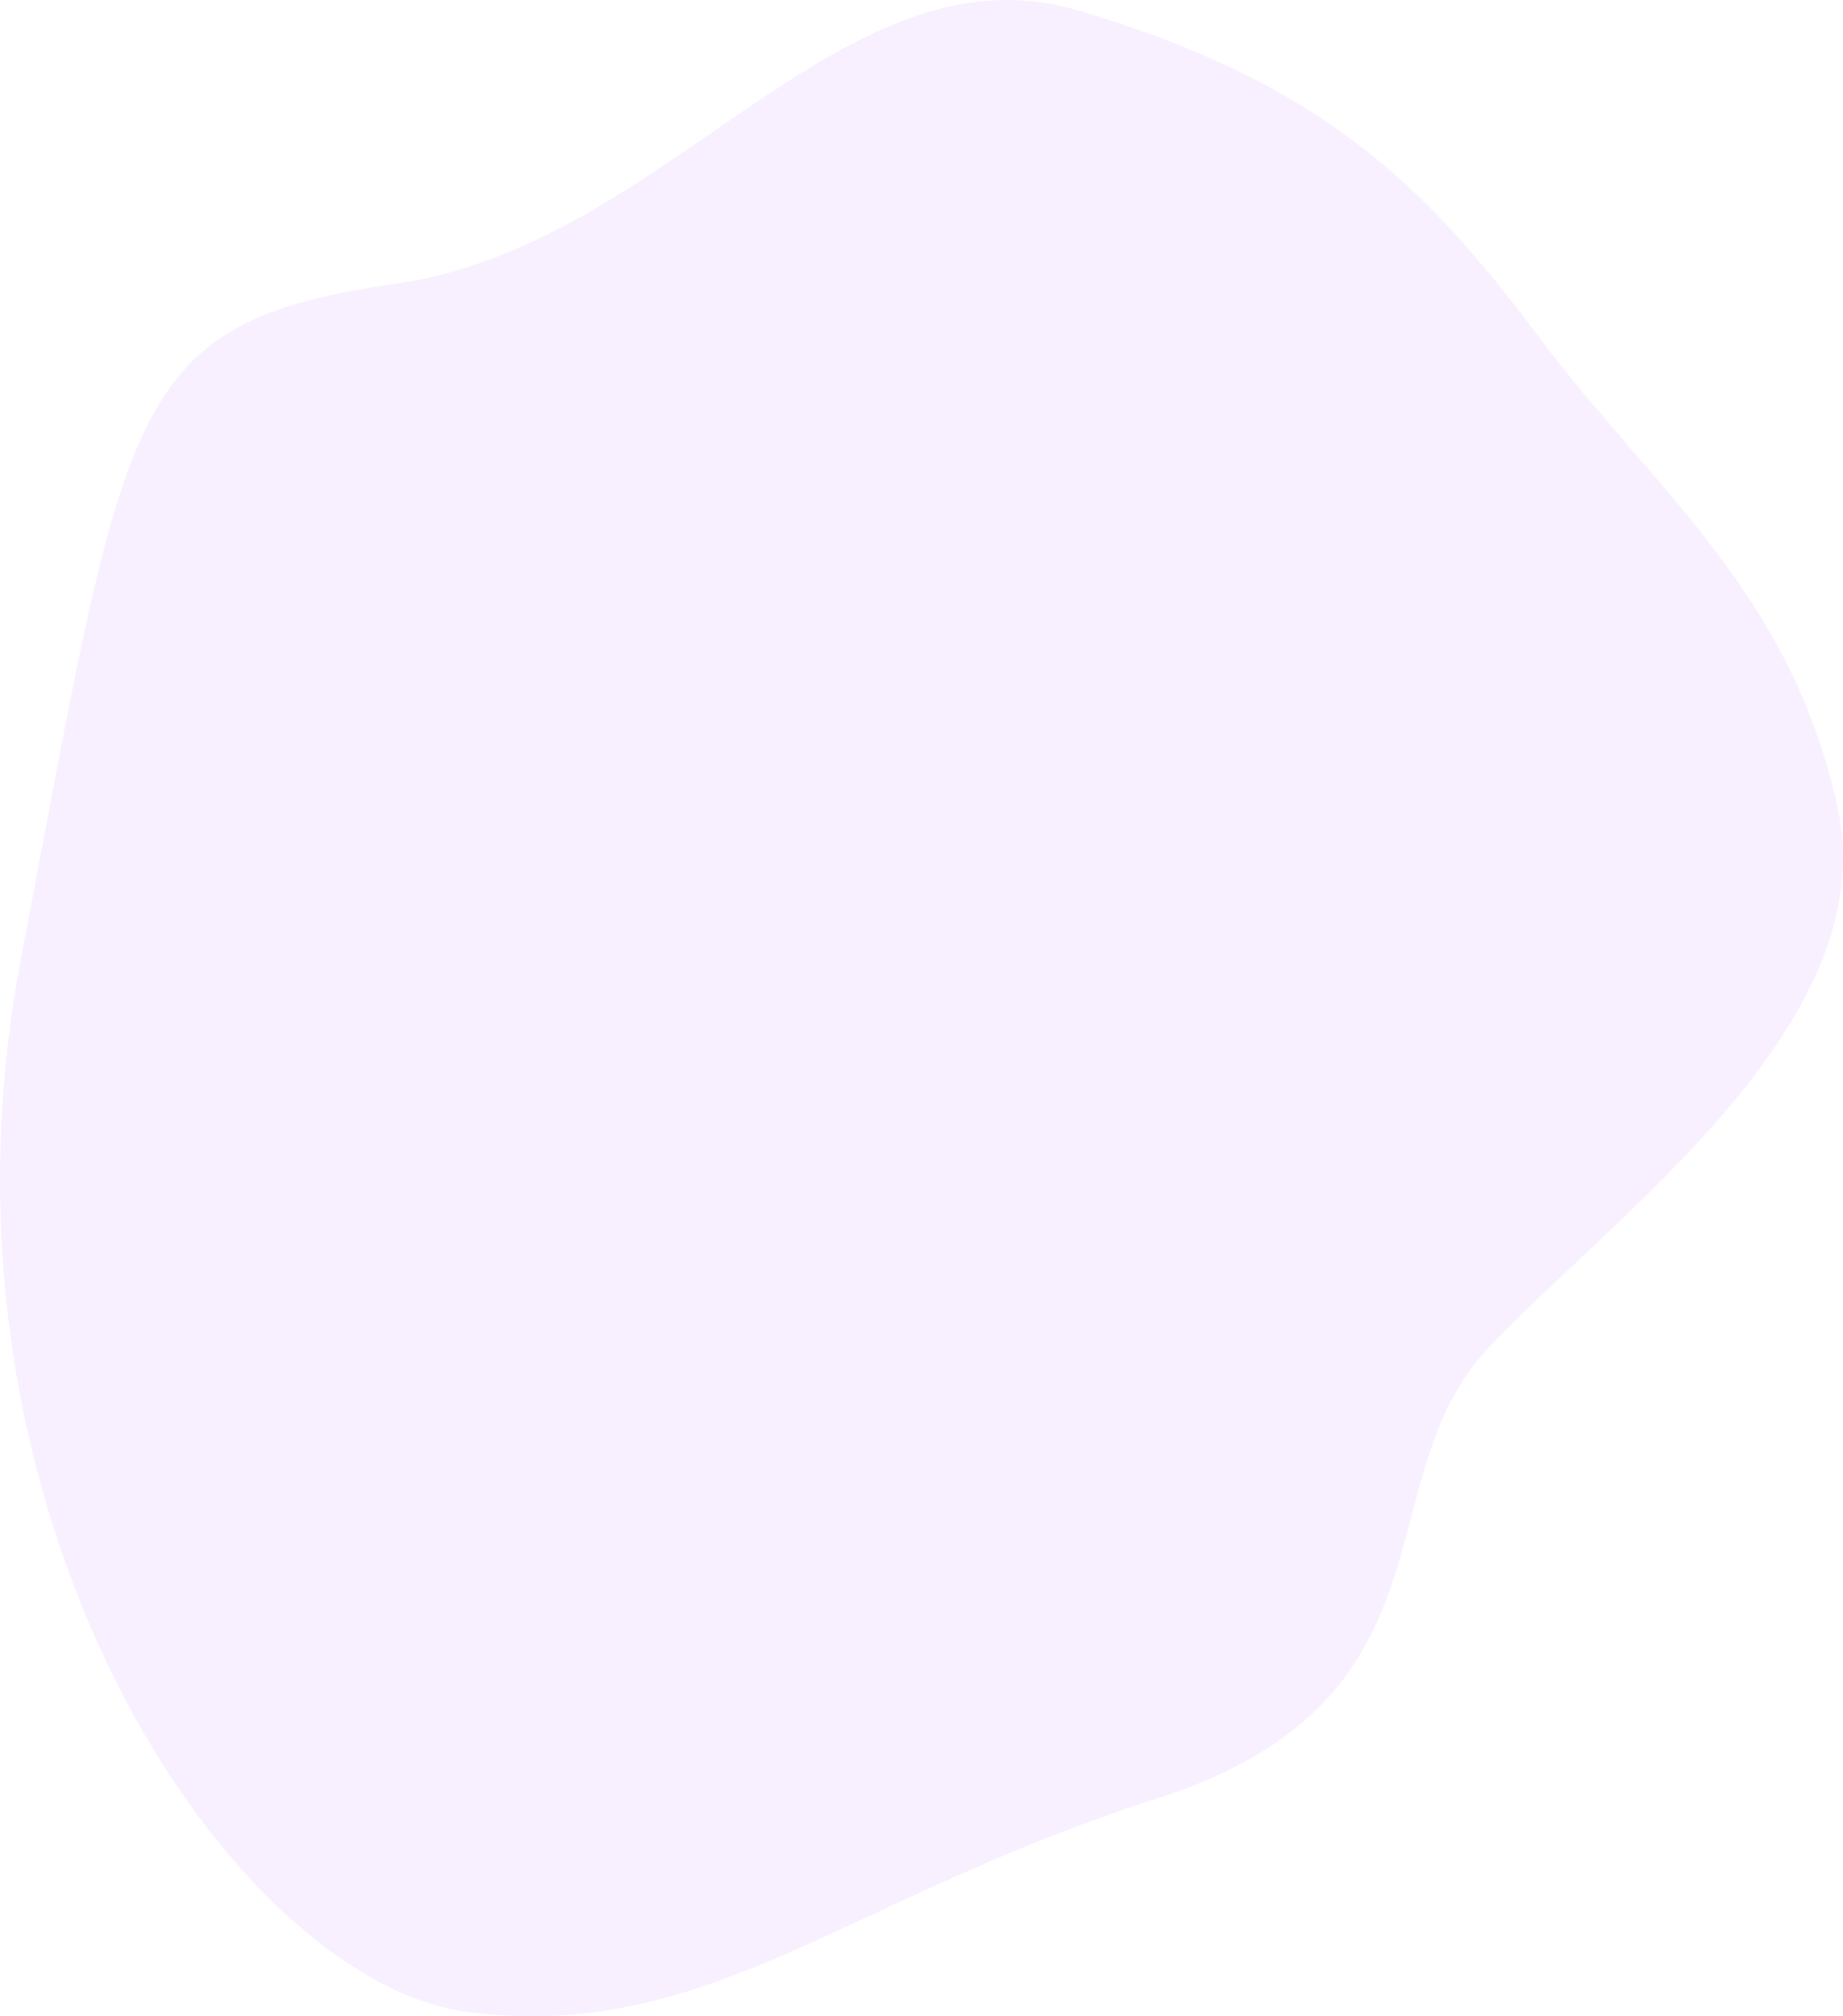 <svg xmlns="http://www.w3.org/2000/svg" width="366.007" height="400.331" viewBox="0 0 366.007 400.331"><defs><style>.a{fill:#ac45f8;opacity:0.08;}</style></defs><path class="a" d="M344.034,78.8c7.741,54.126,68.407,88.378,54.13,135.591-13.979,47.213-33.869,68.241-64.808,91.269-30.642,23.028-50.215,49.638-93.057,59.228-43.139,9.591-81.38-44.7-107.563-69.271-26.481-24.955-69.933-4.654-89.575-66.074S-5.15,140.442.8,93.228,99.809-16.852,210.064,4.174,336.294,24.67,344.034,78.8Z" transform="translate(0 400.331) rotate(-90)"/></svg>